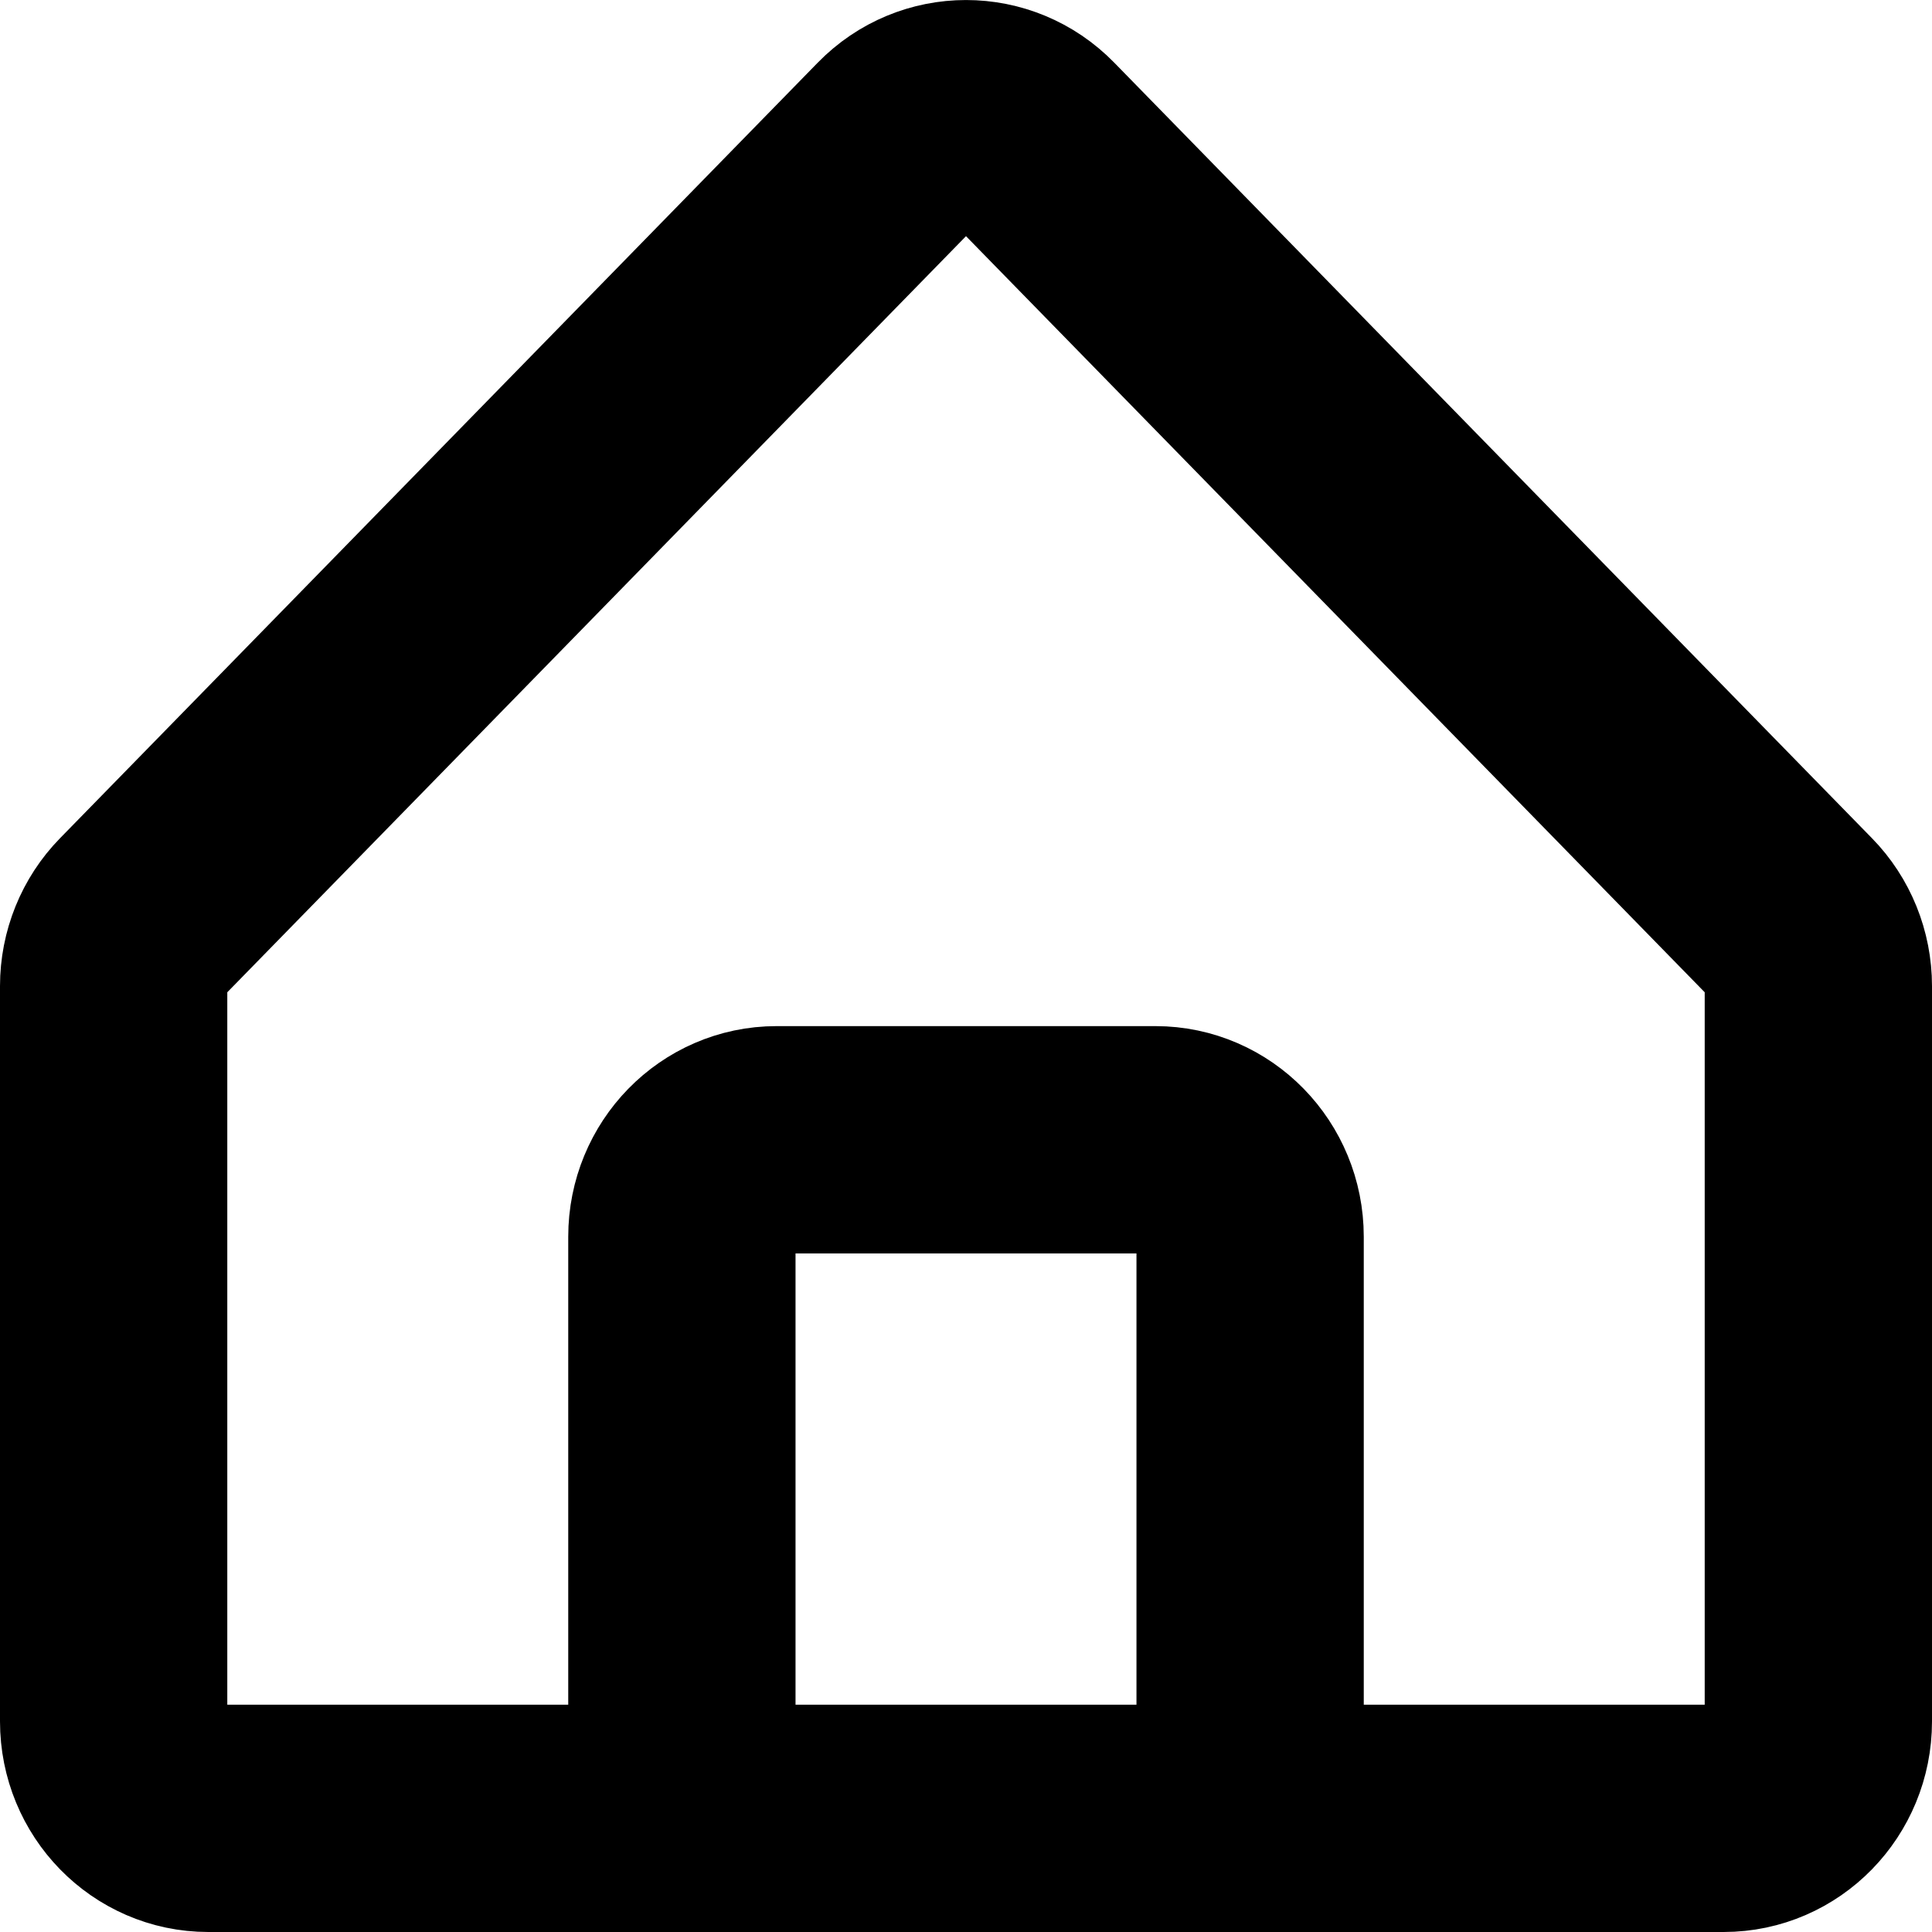 <svg width="17" height="17" viewBox="0 0 17 17" fill="none" xmlns="http://www.w3.org/2000/svg">
<path d="M6 16H1.833C1.373 16 1 15.618 1 15.147V8.677C1 8.45 1.088 8.233 1.244 8.074L7.911 1.25C8.236 0.917 8.764 0.917 9.089 1.25L15.756 8.074C15.912 8.233 16 8.45 16 8.677V15.147C16 15.618 15.627 16 15.167 16H11M6 16H11M6 16V10.882C6 10.411 6.373 10.029 6.833 10.029H10.167C10.627 10.029 11 10.411 11 10.882V16" stroke="black" stroke-width="2" stroke-linecap="round" stroke-linejoin="round"/>
</svg>
